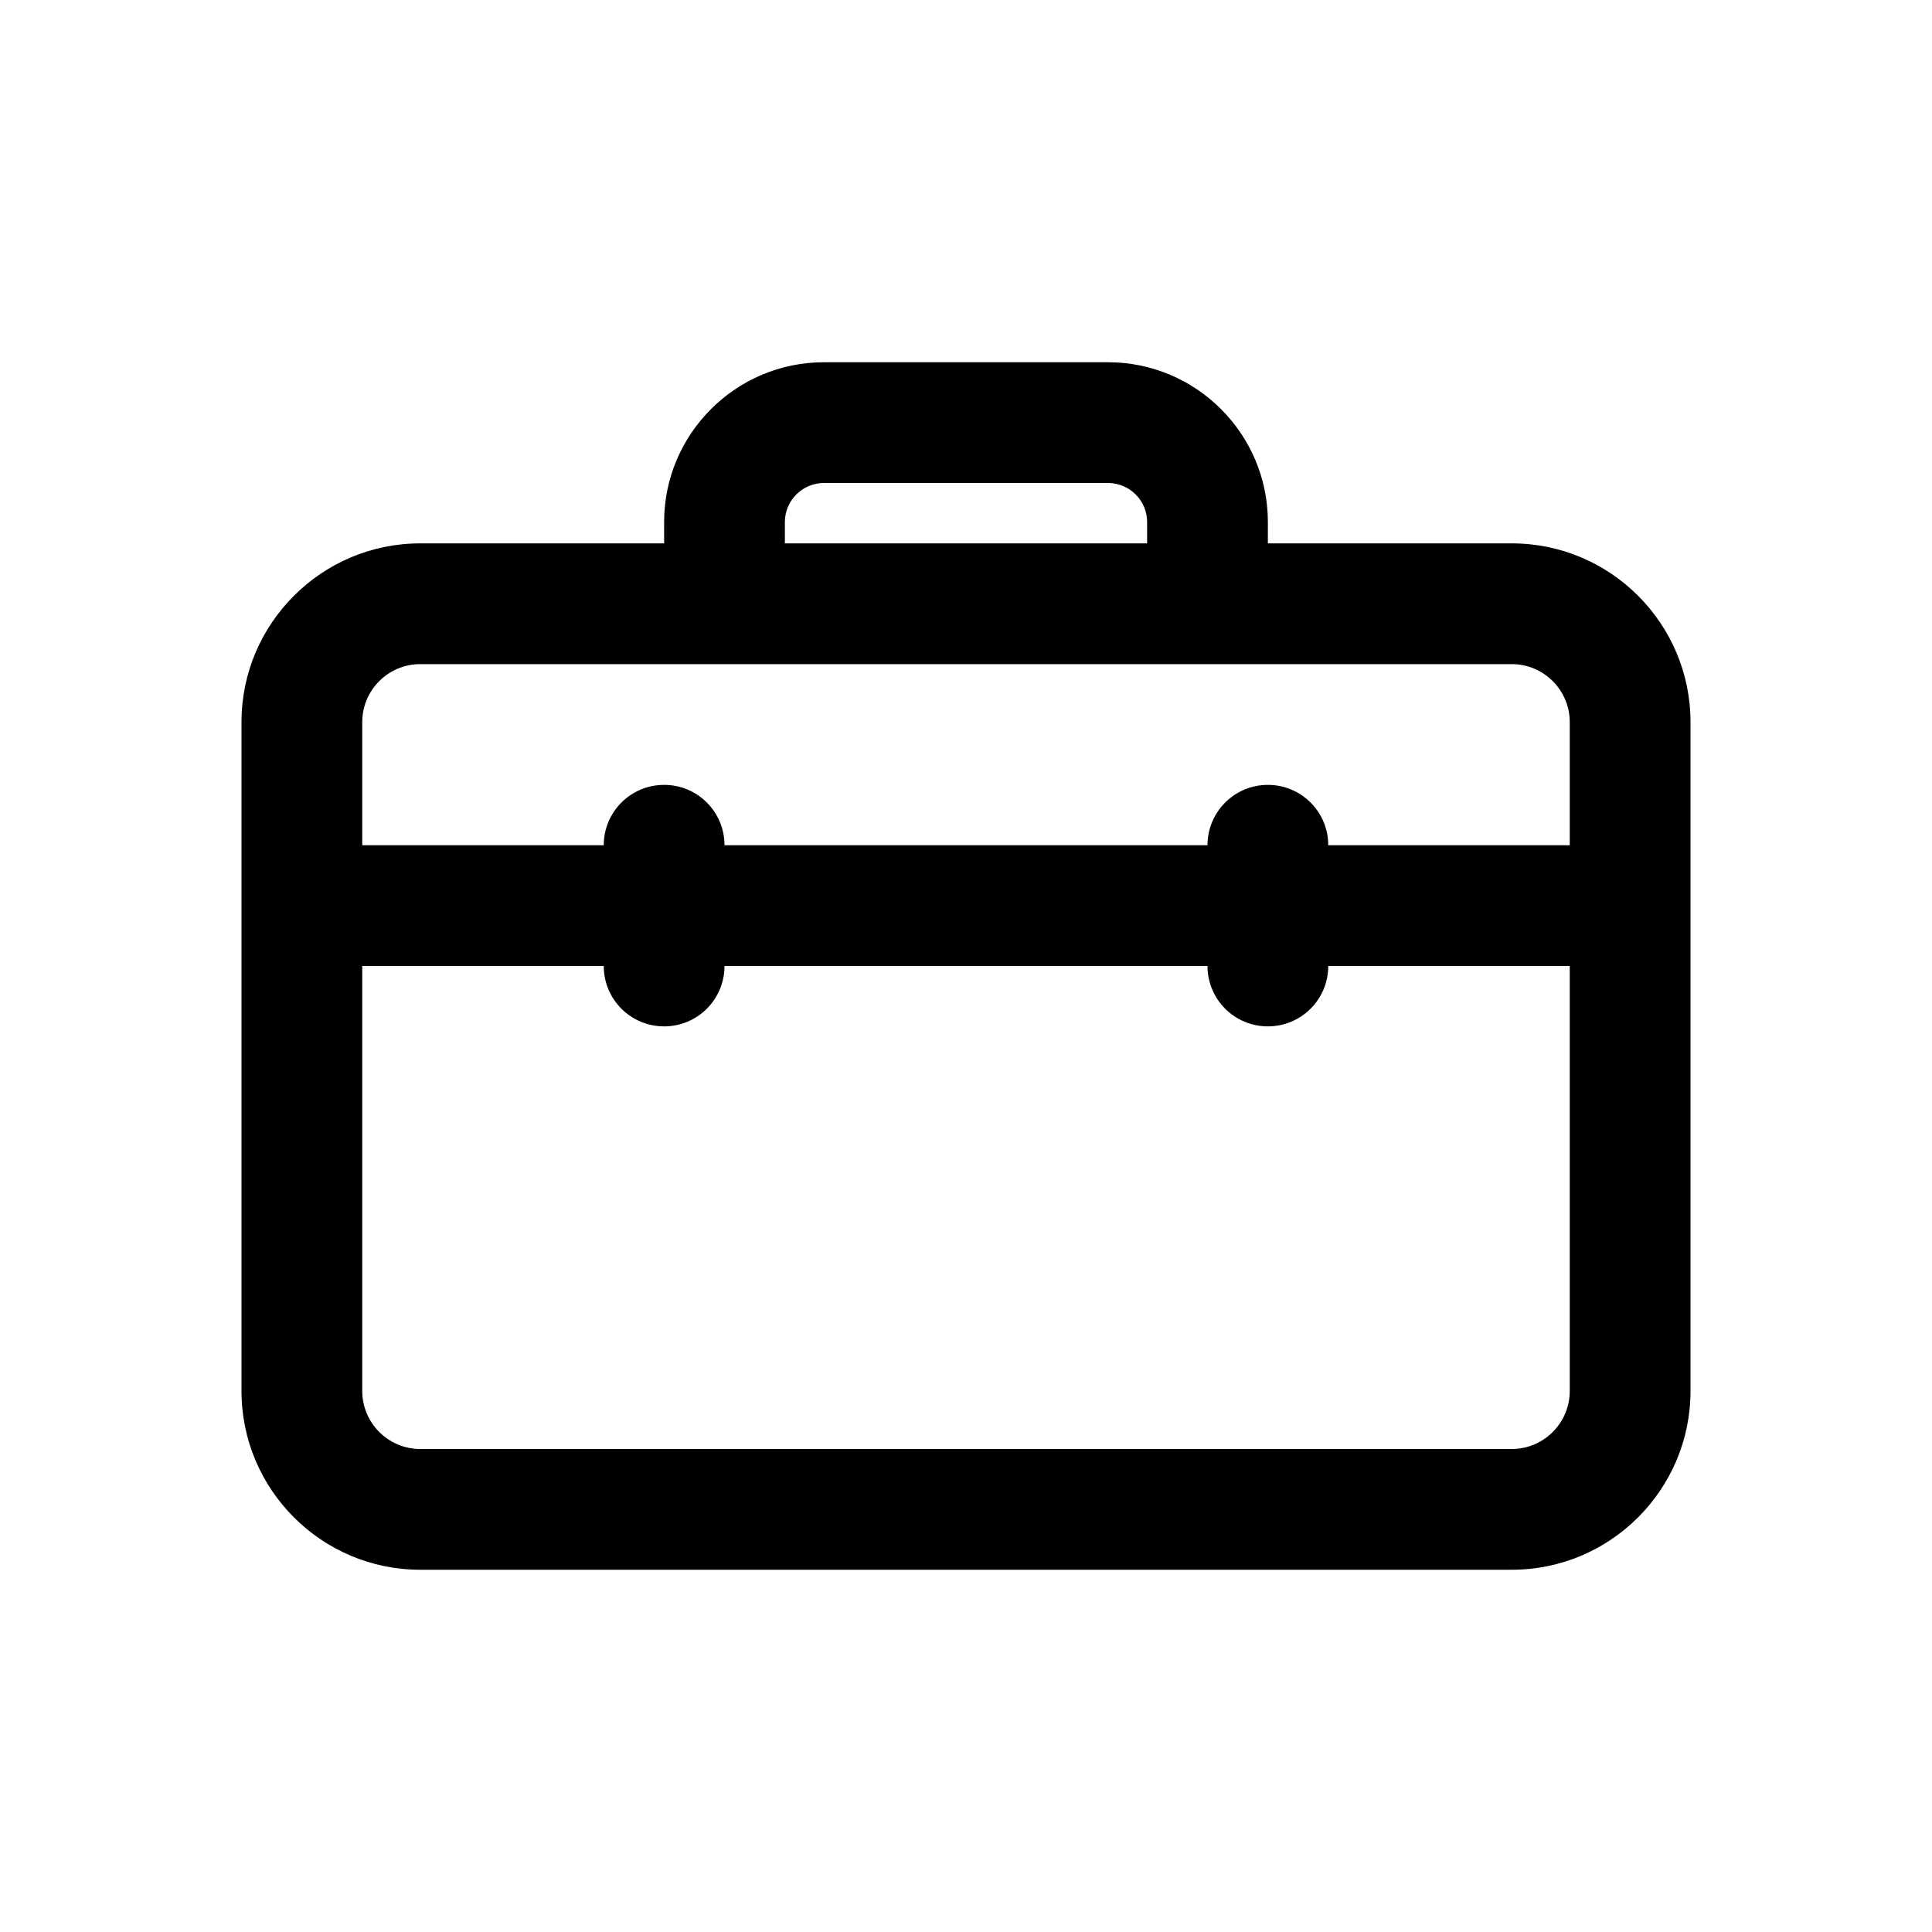 <?xml version="1.0" standalone="no"?><!DOCTYPE svg PUBLIC "-//W3C//DTD SVG 1.1//EN" "http://www.w3.org/Graphics/SVG/1.1/DTD/svg11.dtd"><svg t="1639453177106" class="icon" viewBox="0 0 1024 1024" version="1.1" xmlns="http://www.w3.org/2000/svg" p-id="14171" xmlns:xlink="http://www.w3.org/1999/xlink" width="200" height="200"><defs><style type="text/css"></style></defs><path d="M801.3 288 672 288l0-11.3c0-46.7-38-84.7-84.7-84.7L436.7 192c-46.7 0-84.7 38-84.7 84.7L352 288 222.7 288c-52.2 0-94.7 42.5-94.7 94.7l0 354.6c0 52.2 42.5 94.7 94.7 94.7l578.6 0c52.2 0 94.7-42.5 94.7-94.7L896 382.7C896 330.5 853.5 288 801.3 288zM416 276.7c0-11.4 9.3-20.7 20.7-20.7l150.6 0c11.4 0 20.7 9.3 20.7 20.7L608 288 416 288 416 276.7zM222.7 352 352 352l320 0 129.3 0c16.9 0 30.7 13.8 30.7 30.7L832 448 704 448c0-17.7-14.3-32-32-32s-32 14.3-32 32L384 448c0-17.7-14.3-32-32-32s-32 14.3-32 32L192 448l0-65.3C192 365.8 205.8 352 222.7 352zM801.3 768 222.7 768c-16.9 0-30.7-13.8-30.7-30.7L192 512l128 0c0 17.7 14.3 32 32 32s32-14.3 32-32l256 0c0 17.7 14.3 32 32 32s32-14.3 32-32l128 0 0 225.3C832 754.2 818.2 768 801.3 768z" p-id="14172"></path></svg>